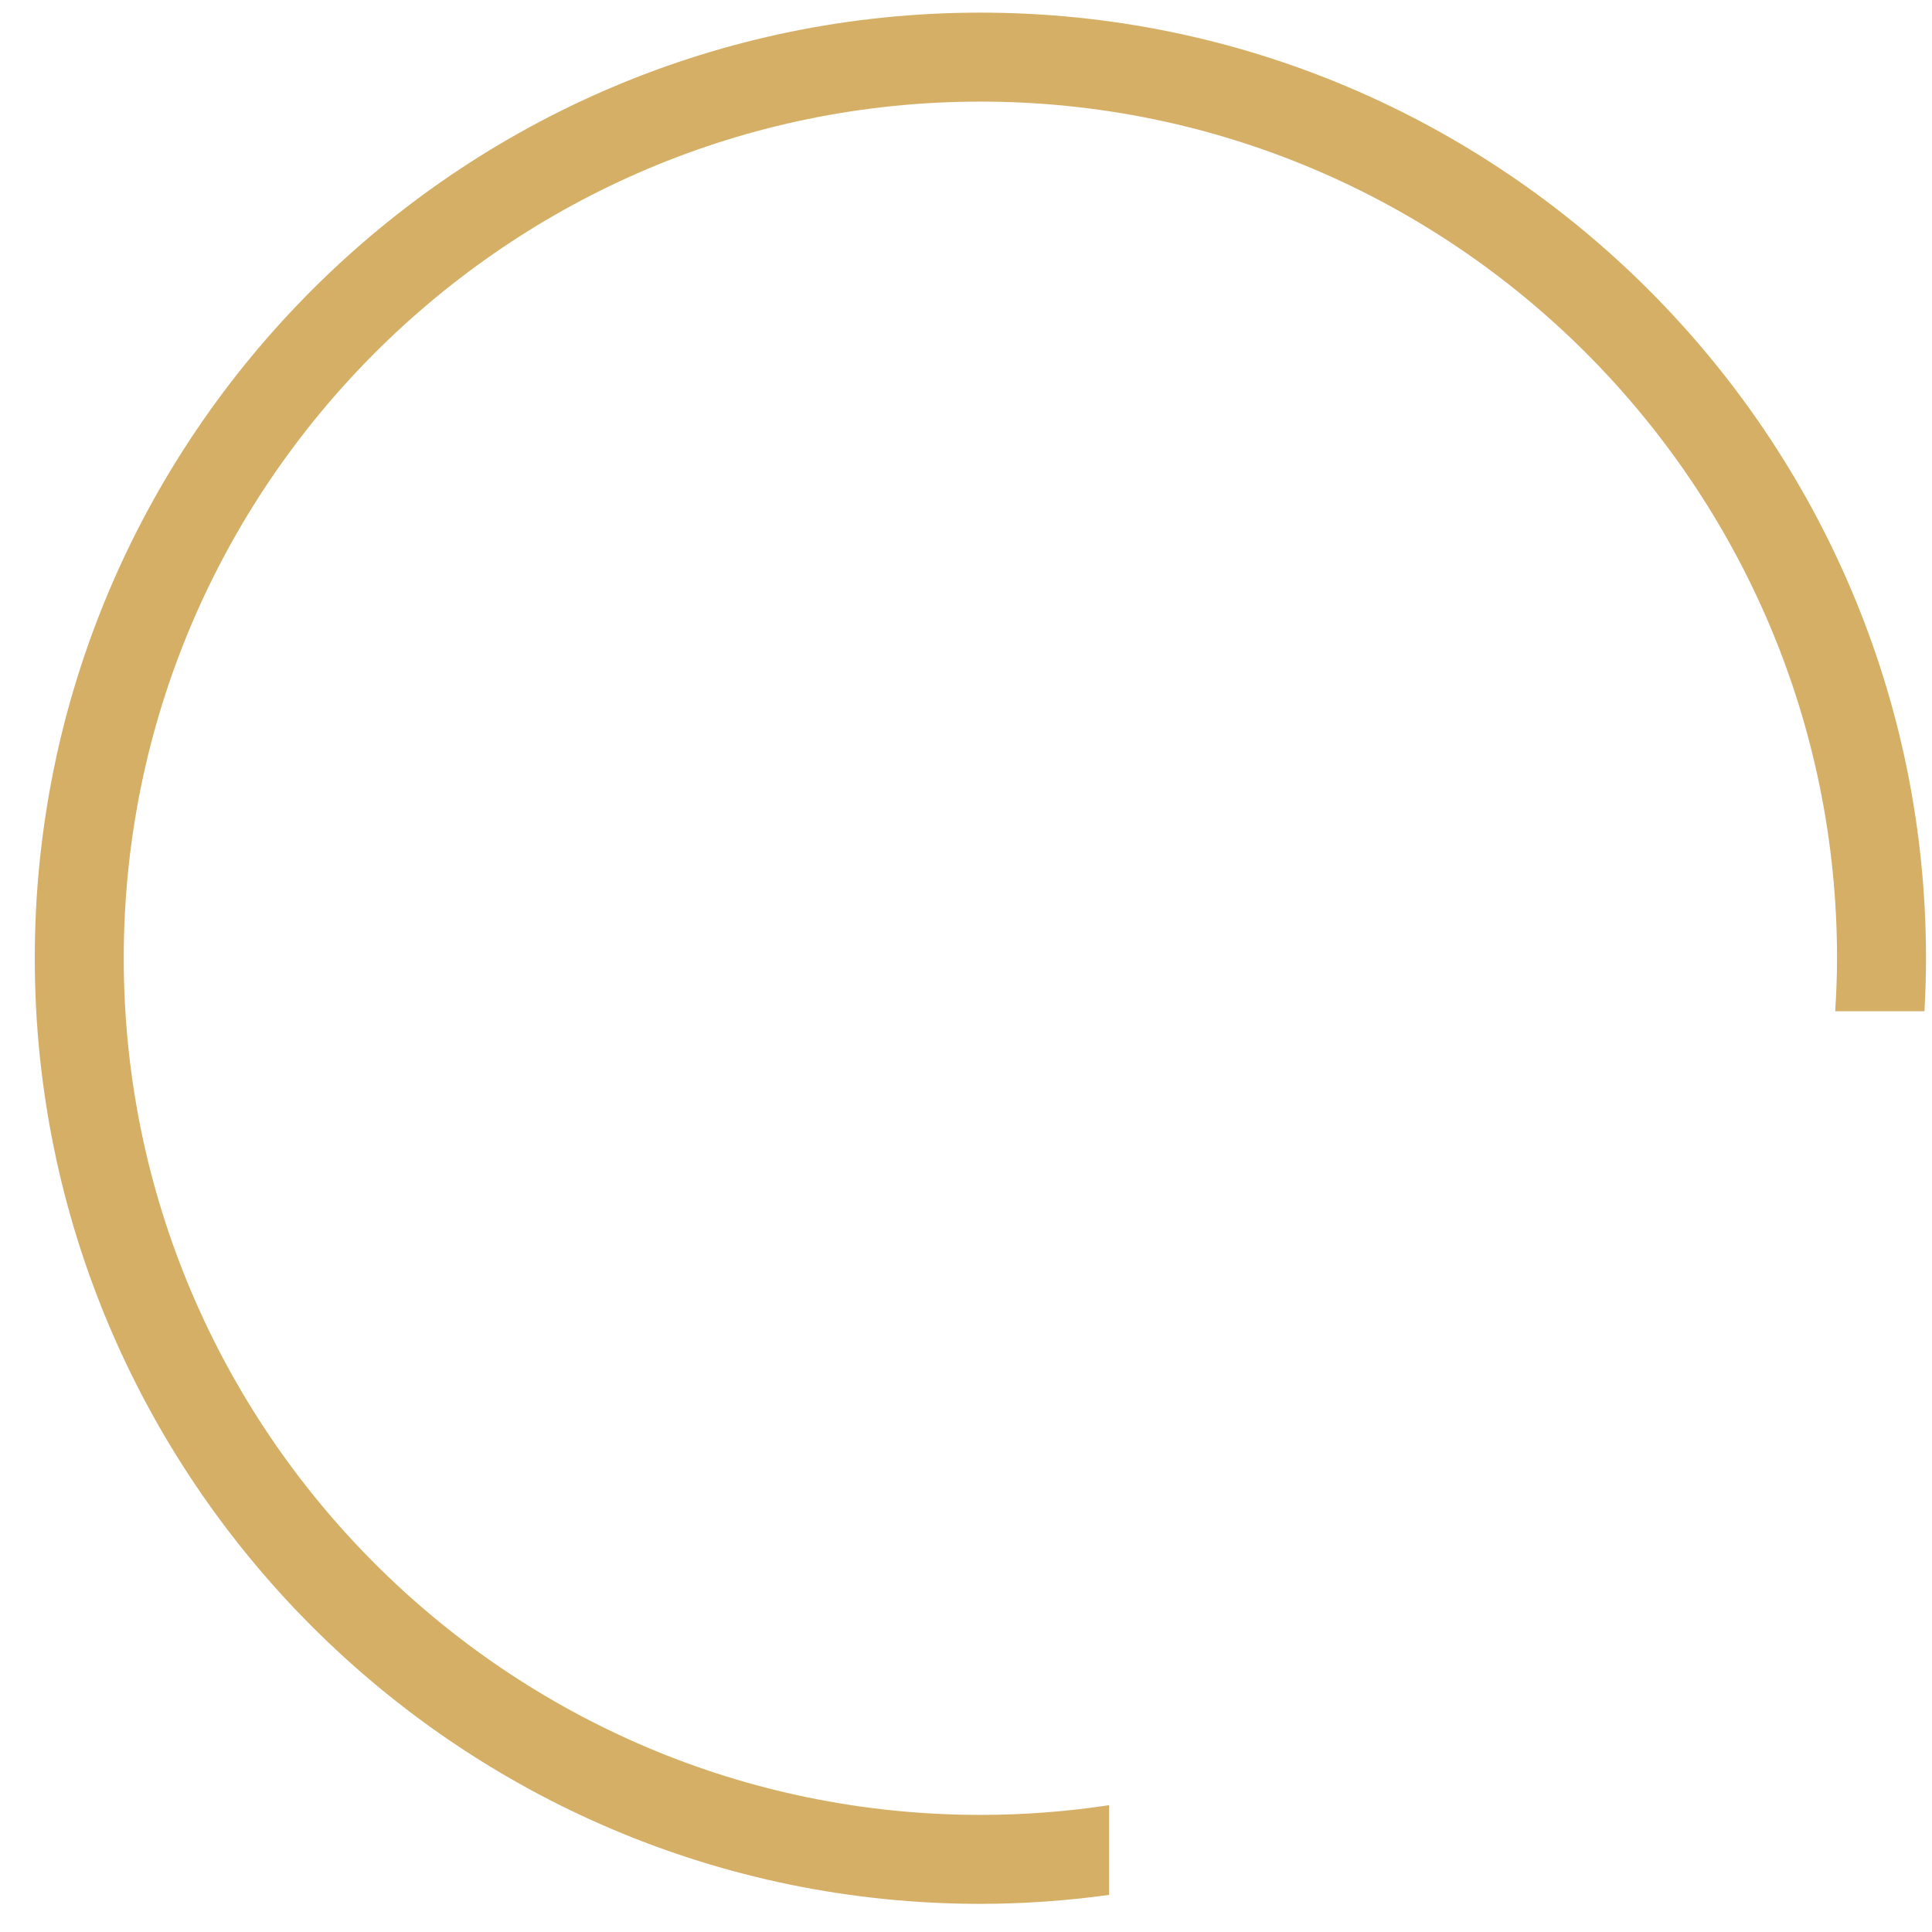 ﻿<?xml version="1.0" encoding="utf-8"?>
<svg version="1.1" xmlns:xlink="http://www.w3.org/1999/xlink" width="39px" height="39px" xmlns="http://www.w3.org/2000/svg">
  <g transform="matrix(1 0 0 1 -59 -144 )">
    <path d="M 22.389 38.251  L 22.389 36.44  C 21.529 36.571  20.66 36.636  19.791 36.636  C 10.255 36.636  2.498 28.879  2.498 19.344  C 2.498 9.809  10.255 2.051  19.791 2.051  C 29.326 2.051  37.083 9.808  37.083 19.344  C 37.083 19.703  37.068 20.059  37.046 20.413  L 38.848 20.413  C 38.867 20.058  38.879 19.702  38.879 19.344  C 38.879 8.818  30.316 0.255  19.79 0.255  C 9.265 0.255  0.702 8.818  0.702 19.343  C 0.702 29.868  9.265 38.432  19.791 38.432  C 20.66 38.431  21.528 38.37  22.389 38.251  Z " fill-rule="nonzero" fill="#d6af66" stroke="none" transform="matrix(1 0 0 1 59 144 )" />
  </g>
</svg>